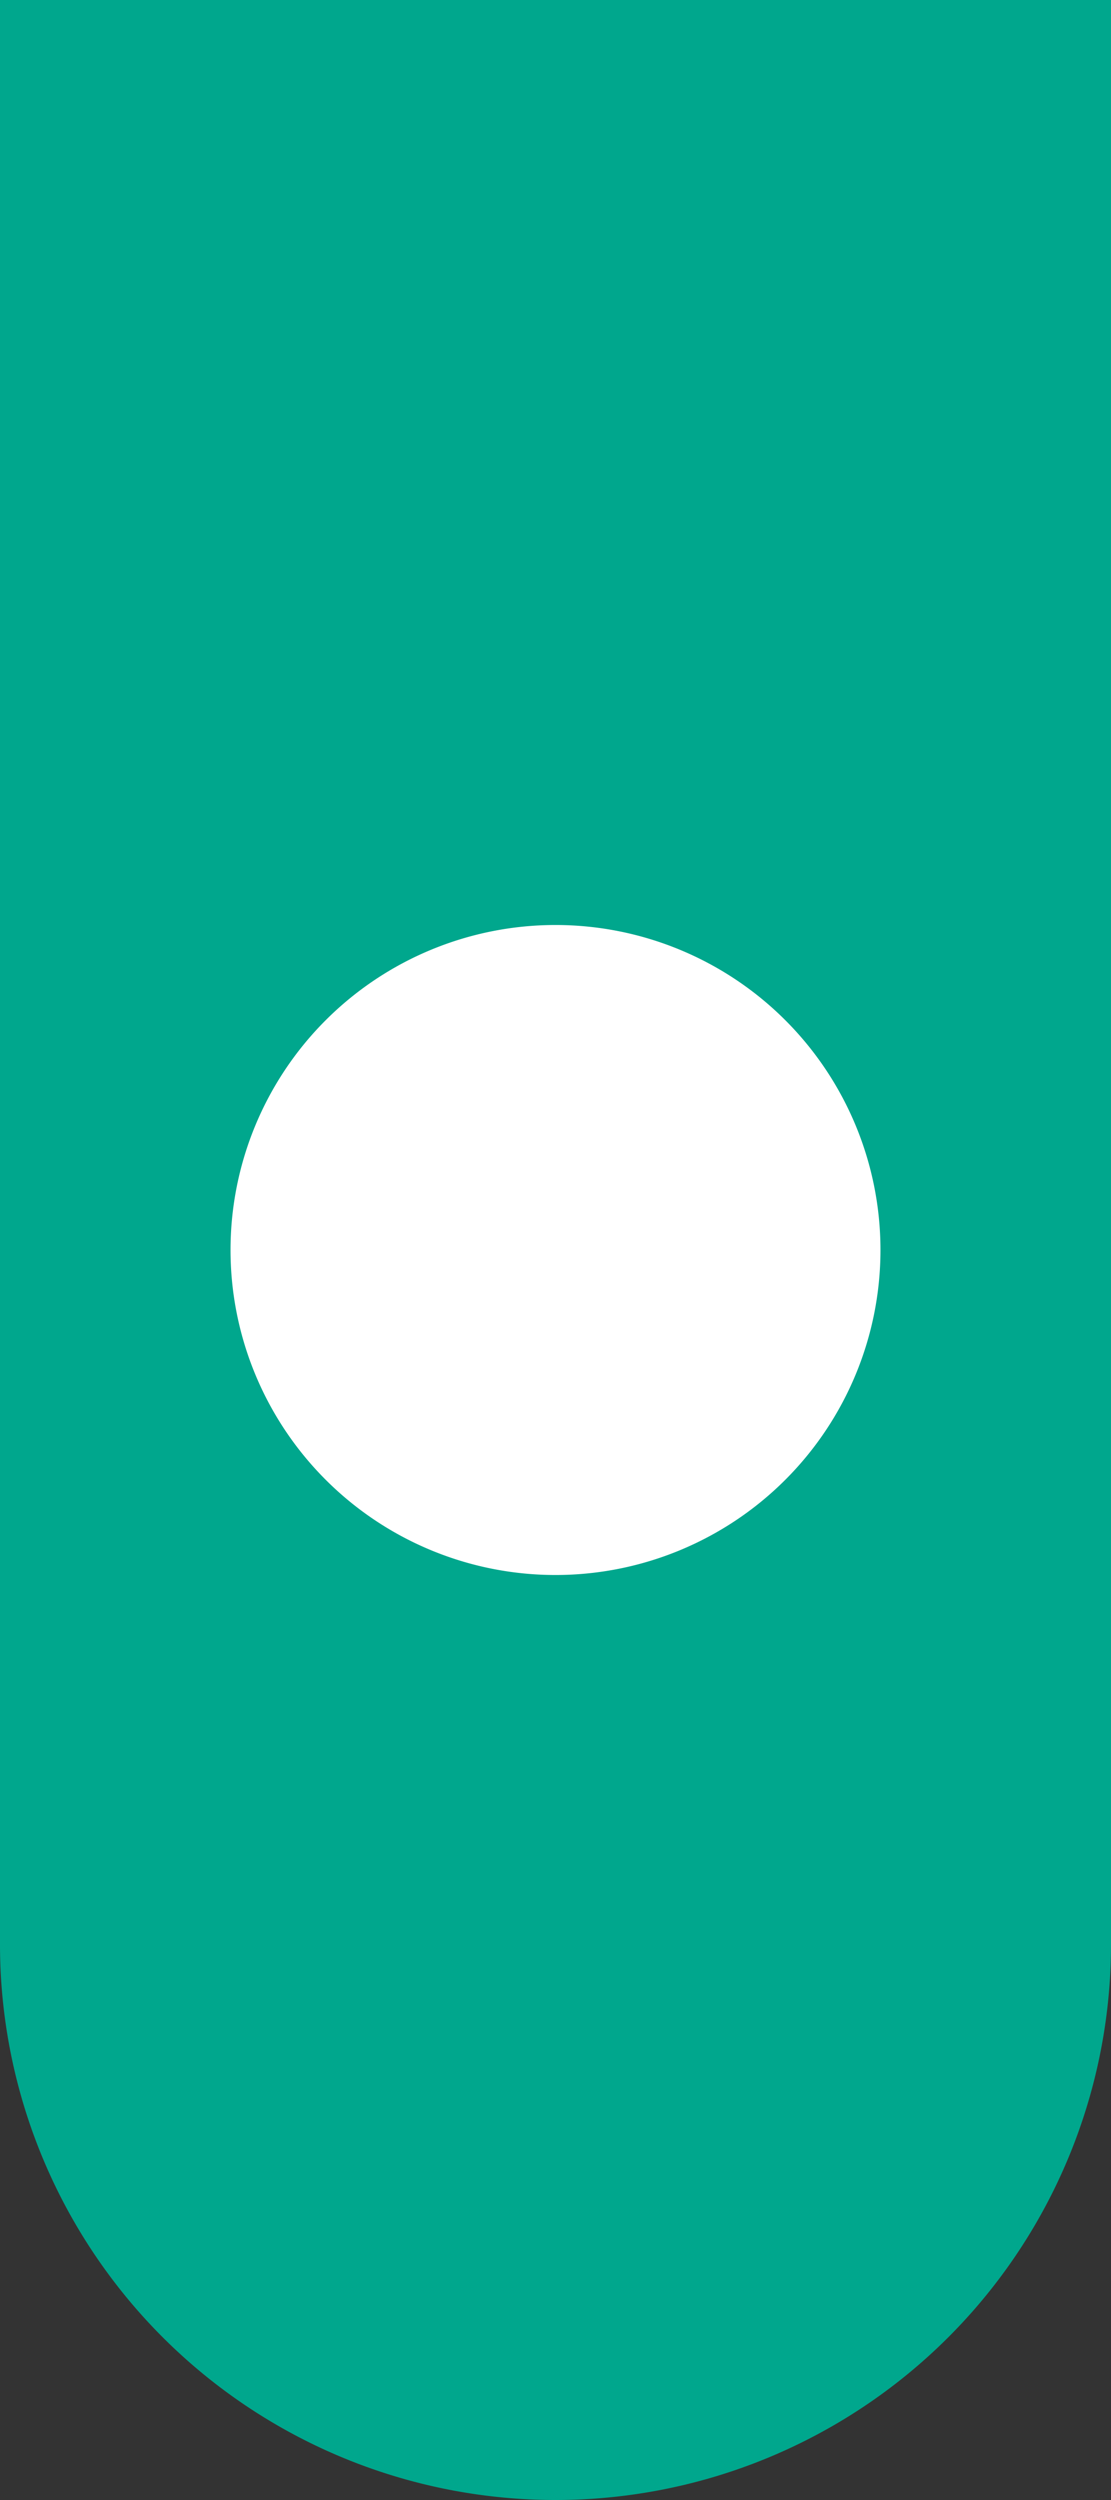 <svg xmlns="http://www.w3.org/2000/svg" viewBox="0 0 8 18"><rect x="0" y="0" width="8" height="18" fill="#333333" stroke="none"/><defs><style>.cls-1{fill:#00a78d;}.cls-2{fill:#fff;fill-rule:evenodd;}</style></defs><g id="Layer_2" data-name="Layer 2"><g id="Layer_1-2" data-name="Layer 1"><path class="cls-1" d="M0,0H8A0,0,0,0,1,8,0V14a4,4,0,0,1-4,4H4a4,4,0,0,1-4-4V0A0,0,0,0,1,0,0Z"/><path class="cls-2" d="M4,6.66A2.34,2.34,0,1,1,1.66,9,2.34,2.34,0,0,1,4,6.66"/></g></g></svg>